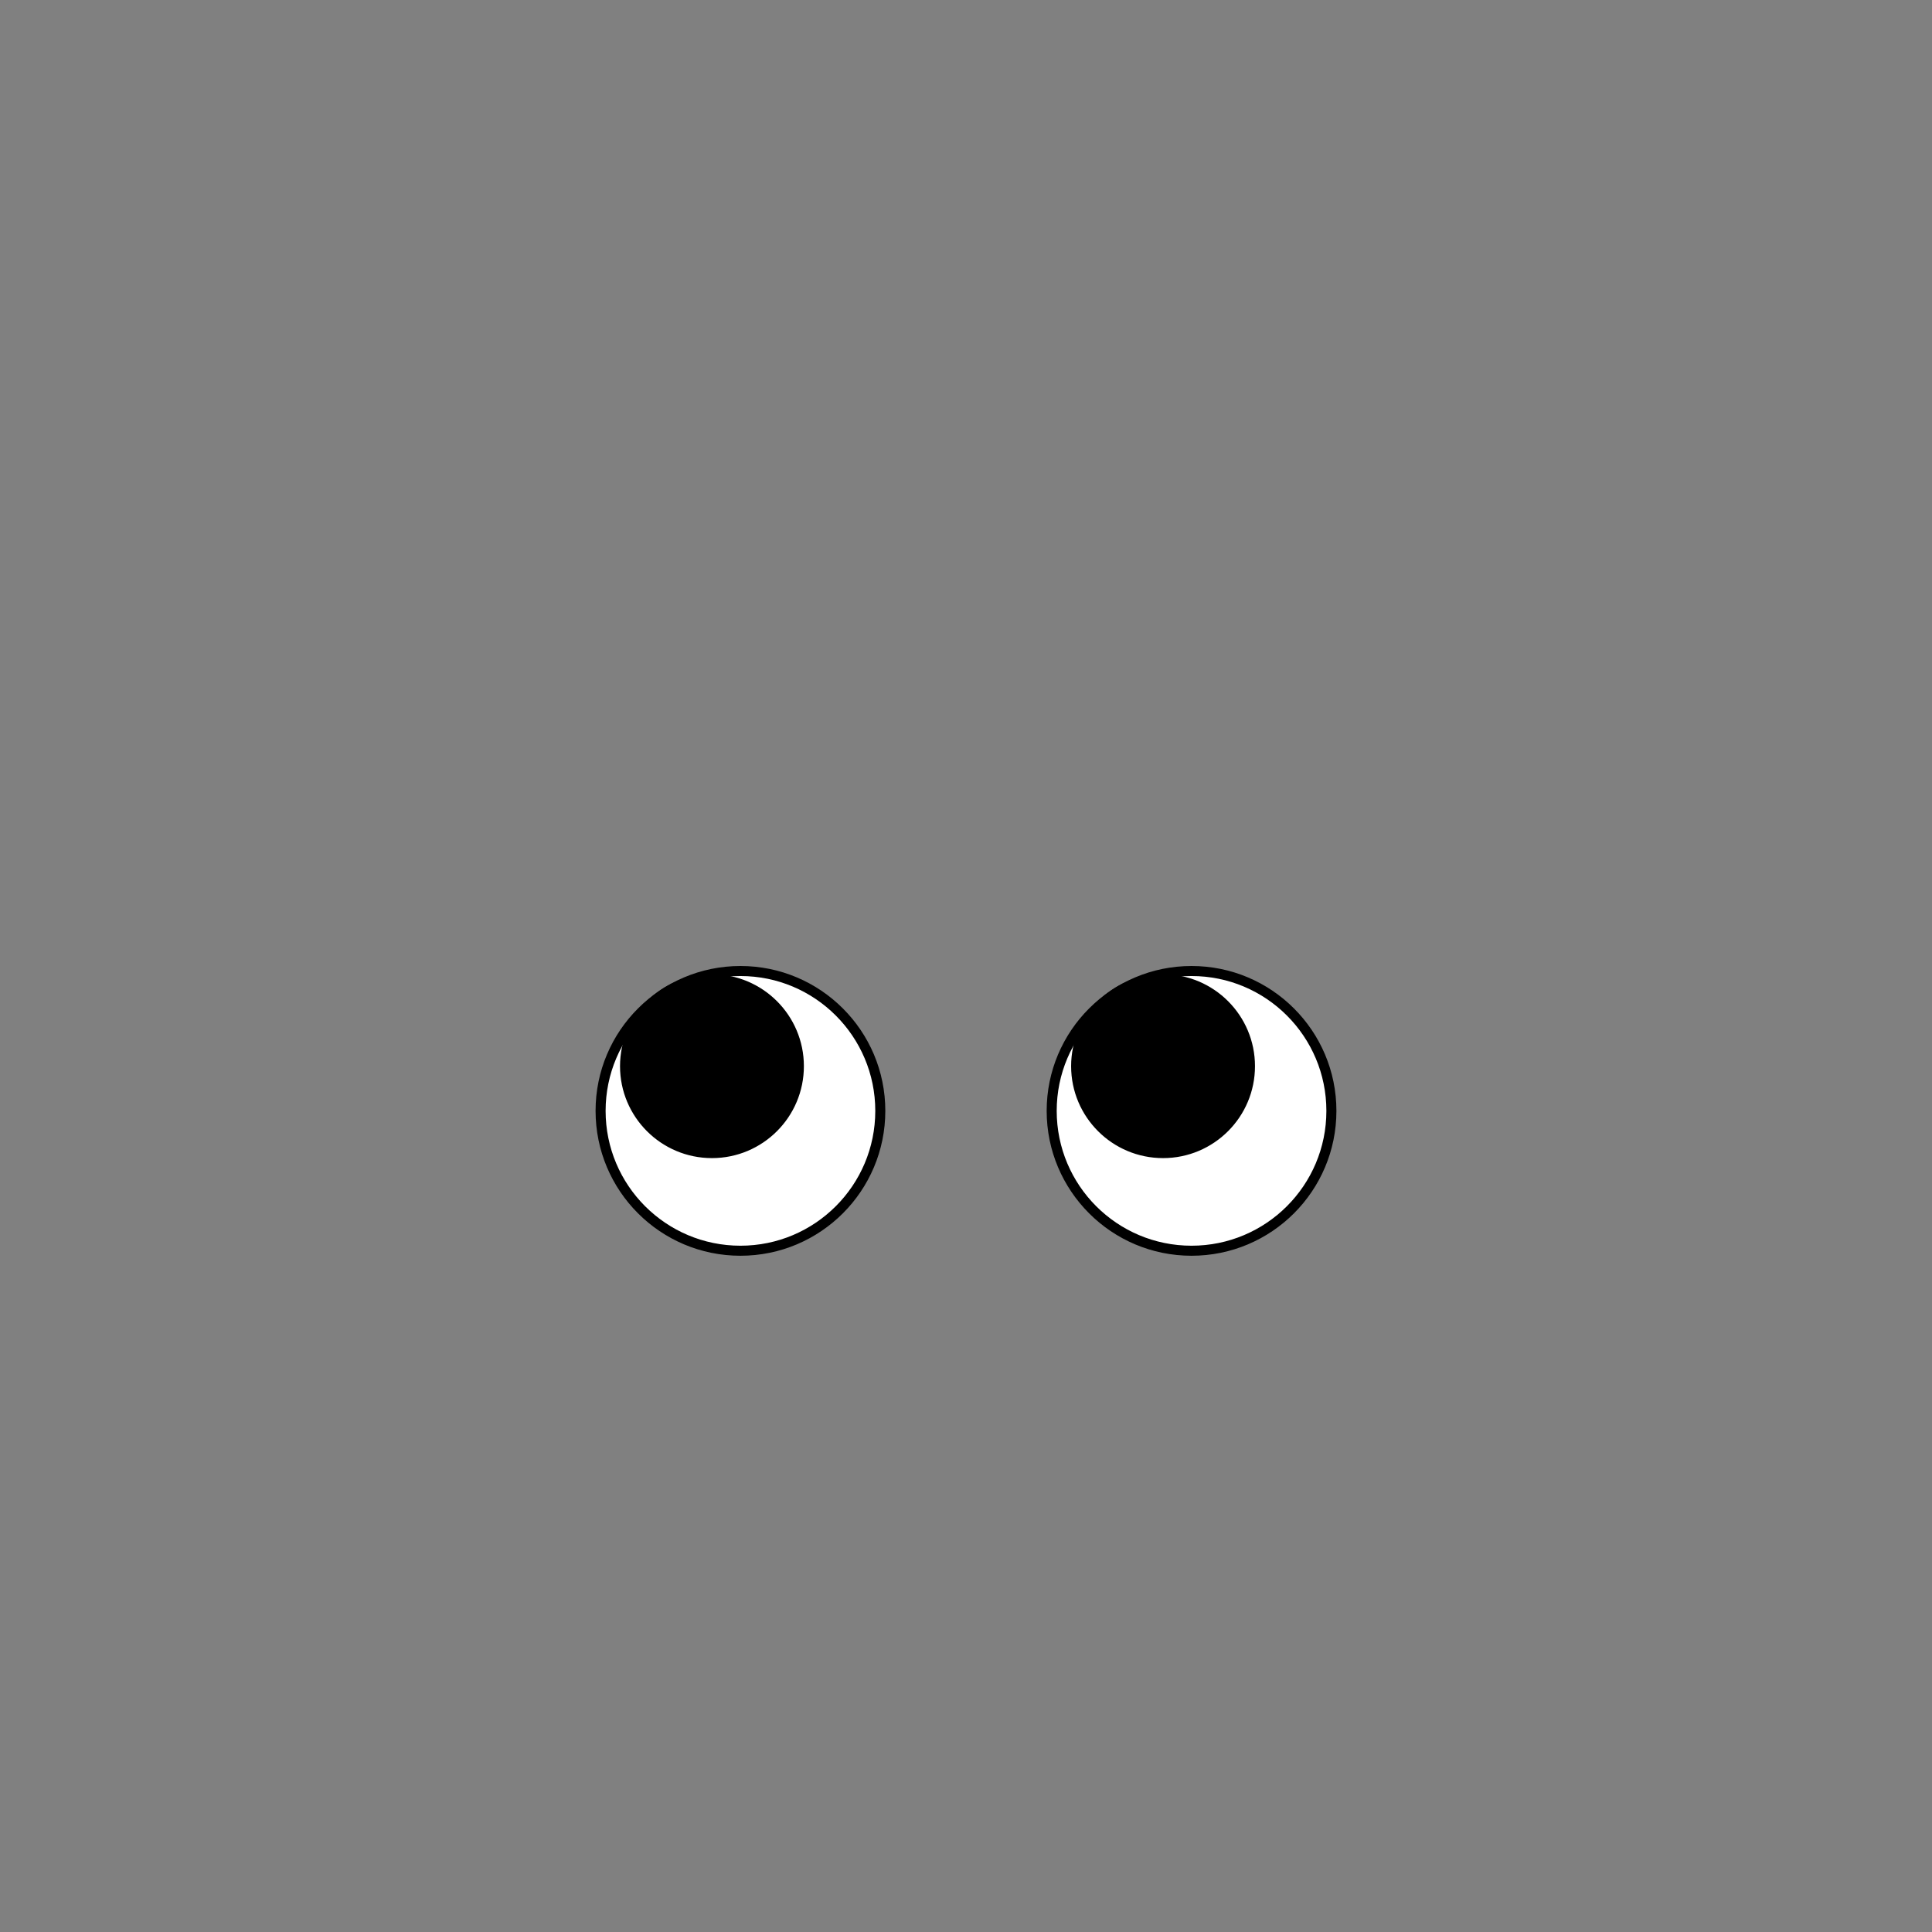 <svg width="154" height="154" viewBox="0 0 154 154" fill="none" xmlns="http://www.w3.org/2000/svg">
<rect x="0" y="0" width="154" height="154" fill="#808080" stroke="none"/>
<path d="M59.021 99.696C65.178 99.696 70.169 94.705 70.169 88.548C70.169 82.391 65.178 77.4 59.021 77.4C52.864 77.4 47.873 82.391 47.873 88.548C47.873 94.705 52.864 99.696 59.021 99.696Z" fill="white" stroke="black" stroke-width="0.8"/>
<path d="M56.75 91.913C60.577 91.913 63.678 88.811 63.678 84.985C63.678 81.159 60.577 78.057 56.75 78.057C52.924 78.057 49.822 81.159 49.822 84.985C49.822 88.811 52.924 91.913 56.75 91.913Z" fill="black" stroke="black" stroke-width="0.8"/>
<path d="M94.978 99.696C101.135 99.696 106.126 94.705 106.126 88.548C106.126 82.391 101.135 77.4 94.978 77.4C88.821 77.4 83.83 82.391 83.83 88.548C83.83 94.705 88.821 99.696 94.978 99.696Z" fill="white" stroke="black" stroke-width="0.8"/>
<path d="M92.707 91.913C96.534 91.913 99.635 88.811 99.635 84.985C99.635 81.159 96.534 78.057 92.707 78.057C88.881 78.057 85.779 81.159 85.779 84.985C85.779 88.811 88.881 91.913 92.707 91.913Z" fill="black" stroke="black" stroke-width="0.8"/>
</svg>
